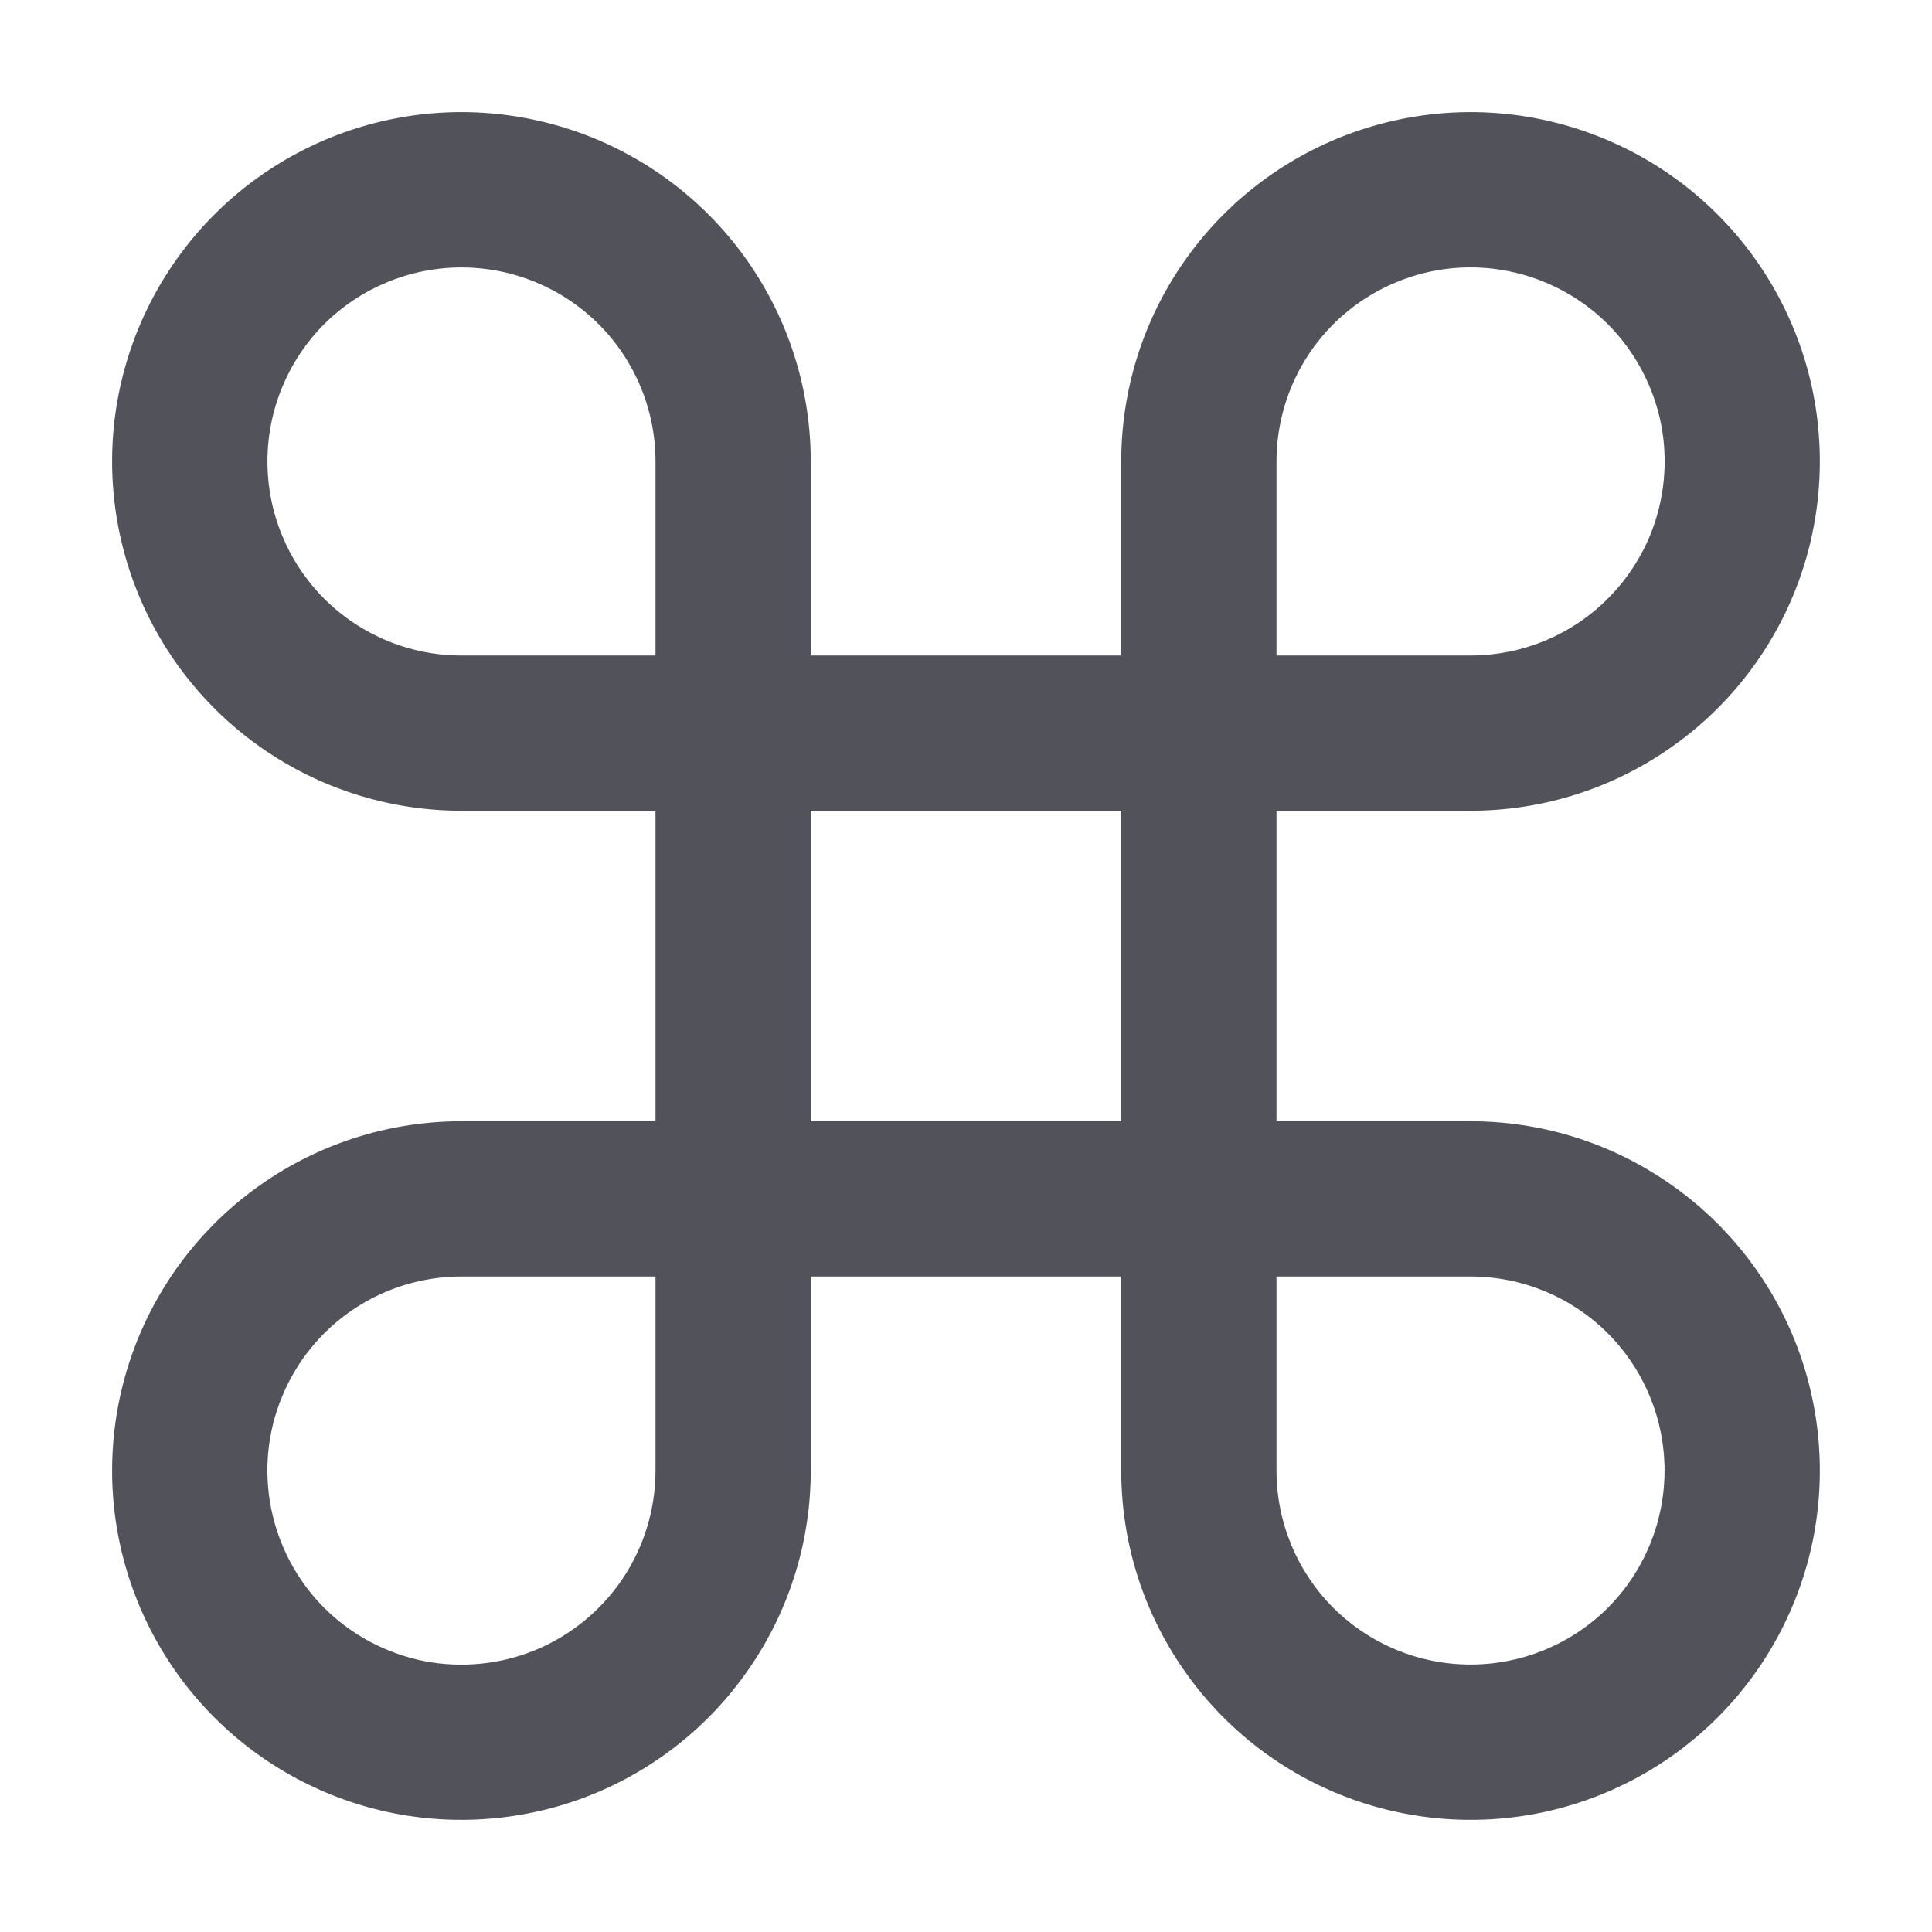 <svg width="14" height="14" viewBox="0 0 14 14" fill="none" xmlns="http://www.w3.org/2000/svg">
<path d="M10.656 8.125H9.25V5.875H10.656C11.157 5.875 11.646 5.727 12.062 5.448C12.479 5.17 12.803 4.775 12.995 4.312C13.186 3.85 13.236 3.341 13.139 2.85C13.041 2.359 12.8 1.908 12.446 1.554C12.092 1.2 11.641 0.959 11.15 0.861C10.659 0.763 10.15 0.814 9.688 1.005C9.225 1.197 8.83 1.521 8.552 1.937C8.273 2.354 8.125 2.843 8.125 3.344V4.75H5.875V3.344C5.875 2.843 5.727 2.354 5.448 1.937C5.17 1.521 4.775 1.197 4.312 1.005C3.85 0.814 3.341 0.763 2.85 0.861C2.359 0.959 1.908 1.2 1.554 1.554C1.2 1.908 0.959 2.359 0.861 2.85C0.763 3.341 0.814 3.85 1.005 4.312C1.197 4.775 1.521 5.17 1.937 5.448C2.354 5.727 2.843 5.875 3.344 5.875H4.75V8.125H3.344C2.843 8.125 2.354 8.273 1.937 8.552C1.521 8.83 1.197 9.225 1.005 9.688C0.814 10.15 0.763 10.659 0.861 11.15C0.959 11.641 1.2 12.092 1.554 12.446C1.908 12.8 2.359 13.041 2.85 13.139C3.341 13.236 3.85 13.186 4.312 12.995C4.775 12.803 5.17 12.479 5.448 12.062C5.727 11.646 5.875 11.157 5.875 10.656V9.25H8.125V10.656C8.125 11.157 8.273 11.646 8.552 12.062C8.83 12.479 9.225 12.803 9.688 12.995C10.15 13.186 10.659 13.236 11.15 13.139C11.641 13.041 12.092 12.8 12.446 12.446C12.8 12.092 13.041 11.641 13.139 11.15C13.236 10.659 13.186 10.15 12.995 9.688C12.803 9.225 12.479 8.83 12.062 8.552C11.646 8.273 11.157 8.125 10.656 8.125ZM9.25 3.344C9.25 3.066 9.332 2.794 9.487 2.562C9.642 2.331 9.861 2.151 10.118 2.045C10.375 1.938 10.658 1.91 10.931 1.965C11.203 2.019 11.454 2.153 11.651 2.349C11.847 2.546 11.981 2.797 12.036 3.069C12.09 3.342 12.062 3.625 11.956 3.882C11.849 4.139 11.669 4.358 11.438 4.513C11.206 4.668 10.934 4.75 10.656 4.75H9.25V3.344ZM1.938 3.344C1.938 2.971 2.086 2.613 2.349 2.349C2.613 2.086 2.971 1.938 3.344 1.938C3.717 1.938 4.074 2.086 4.338 2.349C4.602 2.613 4.75 2.971 4.75 3.344V4.75H3.344C2.971 4.75 2.613 4.602 2.349 4.338C2.086 4.074 1.938 3.717 1.938 3.344ZM4.75 10.656C4.75 10.934 4.668 11.206 4.513 11.438C4.358 11.669 4.139 11.849 3.882 11.956C3.625 12.062 3.342 12.09 3.069 12.036C2.797 11.981 2.546 11.847 2.349 11.651C2.153 11.454 2.019 11.203 1.965 10.931C1.91 10.658 1.938 10.375 2.045 10.118C2.151 9.861 2.331 9.642 2.562 9.487C2.794 9.332 3.066 9.25 3.344 9.25H4.75V10.656ZM5.875 5.875H8.125V8.125H5.875V5.875ZM10.656 12.062C10.283 12.062 9.926 11.914 9.662 11.651C9.398 11.387 9.25 11.029 9.25 10.656V9.25H10.656C11.029 9.25 11.387 9.398 11.651 9.662C11.914 9.926 12.062 10.283 12.062 10.656C12.062 11.029 11.914 11.387 11.651 11.651C11.387 11.914 11.029 12.062 10.656 12.062Z" fill="#52525B"/>
</svg>
